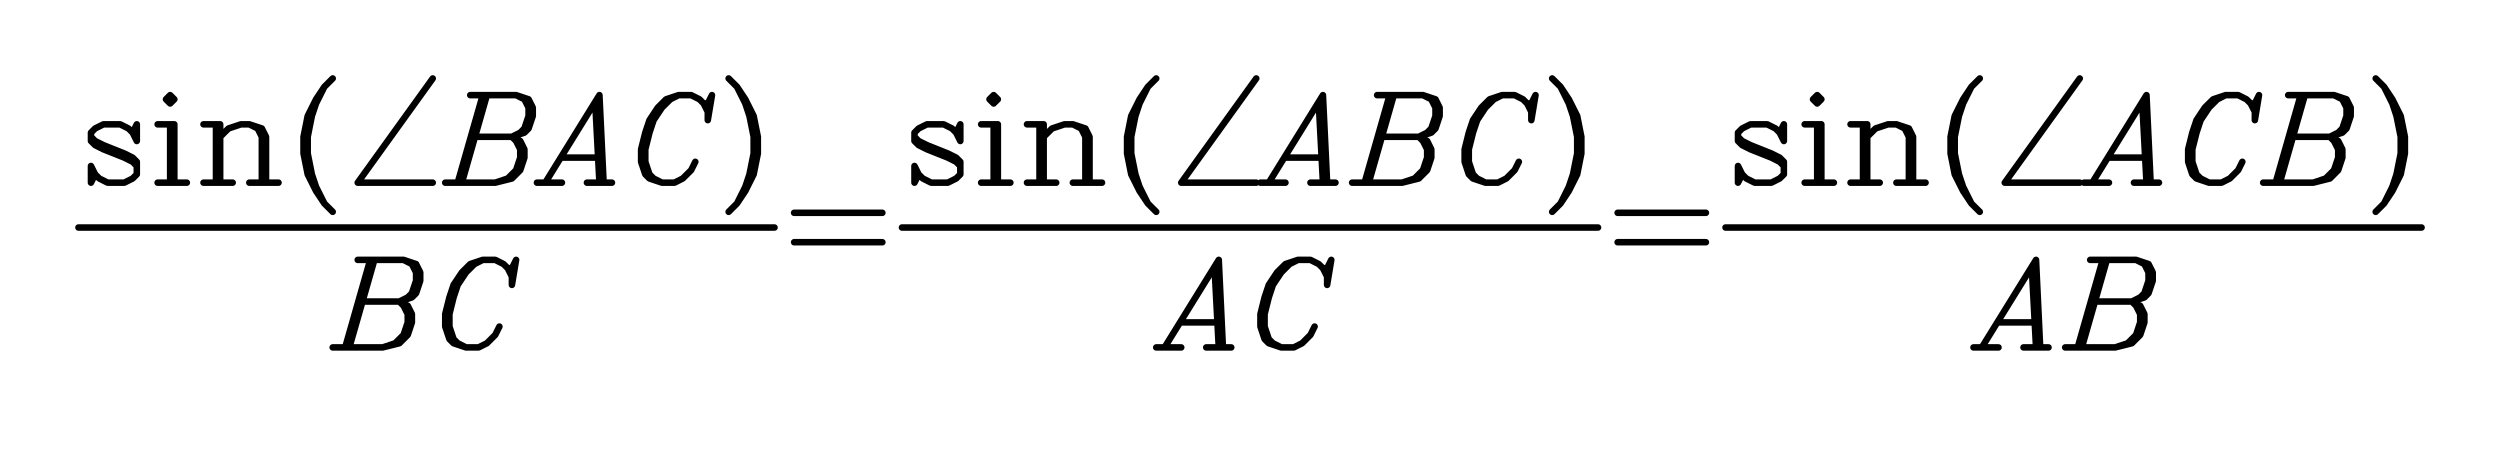 <svg 
      xmlns="http://www.w3.org/2000/svg" 
      width="764.775" height="139.2"
      fill="none" stroke="black" stroke-width="2" 
      stroke-linecap="round" stroke-linejoin="round"
    ><rect x="0" y="0" width="764.775" height="139.2" fill="white" stroke="none"></rect><path d="M24 69.6 236.93 69.6 M40.58 40.58 41.85 38.03 41.85 43.13 40.58 40.58 39.3 39.3 36.75 38.03 31.65 38.03 29.1 39.3 27.83 40.58 27.83 43.13 29.1 44.4 31.65 45.68 38.03 48.22 40.58 49.5 41.85 50.78 M27.83 41.85 29.1 43.13 31.65 44.4 38.03 46.95 40.58 48.22 41.85 49.5 41.85 53.33 40.58 54.6 38.03 55.88 32.92 55.88 30.38 54.6 29.1 53.33 27.83 50.78 27.83 55.88 29.1 53.33 M52.05 29.1 50.78 30.38 52.05 31.65 53.33 30.38 52.05 29.1 M52.05 38.03 52.05 55.88 M53.33 38.03 53.33 55.88 M48.22 38.03 53.33 38.03 M48.22 55.88 57.15 55.88 M66.07 38.03 66.07 55.88 M67.35 38.03 67.35 55.88 M67.35 41.85 69.9 39.3 73.72 38.03 76.27 38.03 80.1 39.3 81.38 41.85 81.38 55.88 M76.27 38.03 78.82 39.3 80.1 41.85 80.1 55.88 M62.25 38.03 67.35 38.03 M62.25 55.88 71.18 55.88 M76.27 55.88 85.2 55.88 M101.78 24 99.23 26.55 96.68 30.38 94.13 35.48 92.85 41.85 92.85 46.95 94.13 53.33 96.68 58.43 99.23 62.25 101.78 64.8 M99.23 26.55 96.68 31.65 95.4 35.48 94.13 41.85 94.13 46.95 95.4 53.33 96.68 57.15 99.23 62.25 M132.38 24 109.43 55.88 132.38 55.88 M147.68 29.1 140.02 55.88 M148.95 29.1 141.3 55.88 M143.85 29.1 157.88 29.1 161.7 30.38 162.98 32.92 162.98 35.48 161.7 39.3 160.42 40.58 156.6 41.85 M157.88 29.1 160.42 30.38 161.7 32.92 161.7 35.48 160.42 39.3 159.15 40.58 156.6 41.85 M145.13 41.85 156.6 41.85 159.15 43.13 160.42 45.68 160.42 48.22 159.15 52.05 156.6 54.6 151.5 55.88 136.2 55.88 M156.6 41.85 157.88 43.13 159.15 45.68 159.15 48.22 157.88 52.05 155.32 54.6 151.5 55.88 M183.37 29.1 166.8 55.88 M183.37 29.1 184.65 55.88 M182.1 31.65 183.37 55.88 M171.9 48.22 183.37 48.22 M164.25 55.88 171.9 55.88 M179.55 55.88 187.2 55.88 M215.25 31.65 216.52 31.65 217.8 29.1 216.52 36.75 216.52 34.2 215.25 31.65 213.98 30.38 211.43 29.1 207.6 29.1 203.77 30.38 201.23 32.92 198.68 36.75 197.4 40.58 196.12 45.68 196.12 49.5 197.4 53.33 198.68 54.6 202.5 55.88 206.33 55.88 208.87 54.6 211.43 52.05 212.7 49.5 M207.6 29.1 205.05 30.38 202.5 32.92 199.95 36.75 198.68 40.58 197.4 45.68 197.4 49.5 198.68 53.33 199.95 54.6 202.5 55.88 M222.9 24 225.45 26.55 228 30.38 230.55 35.48 231.83 41.85 231.83 46.95 230.55 53.33 228 58.43 225.45 62.25 222.9 64.8 M225.45 26.55 228 31.65 229.27 35.48 230.55 41.85 230.55 46.95 229.27 53.33 228 57.15 225.45 62.25 M113.25 79.5 105.6 106.28 M114.53 79.5 106.87 106.28 M109.43 79.5 123.45 79.5 127.28 80.78 128.55 83.33 128.55 85.88 127.28 89.7 126 90.98 122.17 92.25 M123.45 79.5 126 80.78 127.28 83.33 127.28 85.88 126 89.7 124.73 90.98 122.17 92.25 M110.7 92.25 122.17 92.25 124.73 93.53 126 96.08 126 98.63 124.73 102.45 122.17 105 117.07 106.28 101.78 106.28 M122.17 92.25 123.45 93.53 124.73 96.08 124.73 98.63 123.45 102.45 120.9 105 117.07 106.28 M155.32 82.05 156.6 82.05 157.88 79.5 156.6 87.15 156.6 84.6 155.32 82.05 154.05 80.78 151.5 79.5 147.68 79.5 143.85 80.78 141.3 83.33 138.75 87.15 137.48 90.98 136.2 96.08 136.2 99.9 137.48 103.73 138.75 105 142.57 106.28 146.4 106.28 148.95 105 151.5 102.45 152.77 99.9 M147.68 79.5 145.13 80.78 142.57 83.33 140.02 87.15 138.75 90.98 137.48 96.08 137.48 99.9 138.75 103.73 140.02 105 142.57 106.28 M242.93 65.1 269.92 65.1 M242.93 74.1 269.92 74.1 M275.92 69.6 488.85 69.6 M292.5 40.58 293.77 38.03 293.77 43.13 292.5 40.58 291.22 39.3 288.67 38.03 283.58 38.03 281.02 39.3 279.75 40.58 279.75 43.13 281.02 44.4 283.58 45.68 289.95 48.22 292.5 49.5 293.77 50.78 M279.75 41.85 281.02 43.13 283.58 44.4 289.95 46.95 292.5 48.22 293.77 49.5 293.77 53.33 292.5 54.6 289.95 55.88 284.85 55.88 282.3 54.6 281.02 53.33 279.75 50.78 279.75 55.88 281.02 53.33 M303.97 29.1 302.7 30.38 303.97 31.65 305.25 30.38 303.97 29.1 M303.97 38.03 303.97 55.88 M305.25 38.03 305.25 55.88 M300.15 38.03 305.25 38.03 M300.15 55.88 309.08 55.88 M318 38.03 318 55.88 M319.27 38.03 319.27 55.88 M319.27 41.85 321.83 39.3 325.65 38.03 328.2 38.03 332.03 39.3 333.3 41.85 333.3 55.88 M328.2 38.03 330.75 39.3 332.03 41.85 332.03 55.88 M314.17 38.03 319.27 38.03 M314.17 55.88 323.1 55.88 M328.2 55.88 337.12 55.88 M353.7 24 351.15 26.55 348.6 30.38 346.05 35.48 344.78 41.85 344.78 46.95 346.05 53.33 348.6 58.43 351.15 62.25 353.7 64.8 M351.15 26.55 348.6 31.65 347.33 35.48 346.05 41.85 346.05 46.95 347.33 53.33 348.6 57.15 351.15 62.25 M384.3 24 361.35 55.88 384.3 55.88 M404.7 29.1 388.13 55.88 M404.7 29.1 405.98 55.88 M403.42 31.65 404.7 55.88 M393.23 48.22 404.7 48.22 M385.58 55.88 393.23 55.88 M400.88 55.88 408.53 55.88 M425.1 29.1 417.45 55.88 M426.38 29.1 418.73 55.88 M421.28 29.1 435.3 29.1 439.13 30.38 440.4 32.92 440.4 35.48 439.13 39.3 437.85 40.58 434.03 41.85 M435.3 29.1 437.85 30.38 439.13 32.92 439.13 35.48 437.85 39.3 436.58 40.58 434.03 41.85 M422.55 41.85 434.03 41.85 436.58 43.13 437.85 45.68 437.85 48.22 436.58 52.05 434.03 54.6 428.92 55.88 413.63 55.88 M434.03 41.85 435.3 43.13 436.58 45.68 436.58 48.22 435.3 52.05 432.75 54.6 428.92 55.88 M467.17 31.65 468.45 31.65 469.73 29.1 468.45 36.75 468.45 34.2 467.17 31.65 465.9 30.38 463.35 29.1 459.53 29.1 455.7 30.38 453.15 32.92 450.6 36.75 449.32 40.58 448.05 45.68 448.05 49.5 449.32 53.33 450.6 54.6 454.42 55.88 458.25 55.88 460.8 54.6 463.35 52.05 464.63 49.5 M459.53 29.1 456.98 30.38 454.42 32.92 451.88 36.75 450.6 40.58 449.32 45.68 449.32 49.5 450.6 53.33 451.88 54.6 454.42 55.88 M474.83 24 477.38 26.55 479.92 30.38 482.48 35.48 483.75 41.85 483.75 46.95 482.48 53.33 479.92 58.43 477.38 62.25 474.83 64.8 M477.38 26.55 479.92 31.65 481.2 35.48 482.48 41.85 482.48 46.95 481.2 53.33 479.92 57.15 477.38 62.25 M372.83 79.5 356.25 106.28 M372.83 79.5 374.1 106.28 M371.55 82.05 372.83 106.28 M361.35 98.63 372.83 98.63 M353.7 106.28 361.35 106.28 M369 106.28 376.65 106.28 M404.7 82.05 405.98 82.05 407.25 79.5 405.98 87.15 405.98 84.6 404.7 82.05 403.42 80.78 400.88 79.5 397.05 79.5 393.23 80.78 390.67 83.33 388.13 87.15 386.85 90.98 385.58 96.08 385.58 99.9 386.85 103.73 388.13 105 391.95 106.28 395.78 106.28 398.33 105 400.88 102.45 402.15 99.9 M397.05 79.5 394.5 80.78 391.95 83.33 389.4 87.15 388.13 90.98 386.85 96.08 386.85 99.9 388.13 103.73 389.4 105 391.95 106.28 M494.85 65.1 521.85 65.1 M494.85 74.1 521.85 74.1 M527.85 69.6 740.78 69.6 M544.42 40.58 545.7 38.03 545.7 43.13 544.42 40.58 543.15 39.3 540.6 38.03 535.5 38.03 532.95 39.3 531.67 40.58 531.67 43.13 532.95 44.4 535.5 45.68 541.88 48.22 544.42 49.5 545.7 50.78 M531.67 41.85 532.95 43.13 535.5 44.4 541.88 46.95 544.42 48.22 545.7 49.5 545.7 53.33 544.42 54.6 541.88 55.88 536.78 55.88 534.22 54.6 532.95 53.33 531.67 50.78 531.67 55.88 532.95 53.33 M555.9 29.1 554.62 30.38 555.9 31.65 557.17 30.38 555.9 29.1 M555.9 38.03 555.9 55.88 M557.17 38.03 557.17 55.88 M552.07 38.03 557.17 38.03 M552.07 55.88 561 55.88 M569.92 38.03 569.92 55.88 M571.2 38.03 571.2 55.88 M571.2 41.85 573.75 39.3 577.58 38.03 580.13 38.03 583.95 39.3 585.22 41.85 585.22 55.88 M580.13 38.03 582.67 39.3 583.95 41.85 583.95 55.88 M566.1 38.03 571.2 38.03 M566.1 55.88 575.03 55.88 M580.13 55.88 589.05 55.88 M605.63 24 603.07 26.55 600.53 30.38 597.97 35.48 596.7 41.85 596.7 46.95 597.97 53.33 600.53 58.43 603.07 62.25 605.63 64.8 M603.07 26.55 600.53 31.65 599.25 35.48 597.97 41.85 597.97 46.95 599.25 53.33 600.53 57.15 603.07 62.25 M636.22 24 613.28 55.88 636.22 55.88 M656.63 29.1 640.05 55.88 M656.63 29.1 657.9 55.88 M655.35 31.65 656.63 55.88 M645.15 48.22 656.63 48.22 M637.5 55.88 645.15 55.88 M652.8 55.88 660.45 55.88 M688.5 31.65 689.78 31.65 691.05 29.1 689.78 36.75 689.78 34.2 688.5 31.65 687.22 30.38 684.68 29.1 680.85 29.1 677.03 30.38 674.47 32.92 671.93 36.75 670.65 40.58 669.38 45.68 669.38 49.5 670.65 53.33 671.93 54.6 675.75 55.88 679.58 55.88 682.13 54.6 684.68 52.05 685.95 49.5 M680.85 29.1 678.3 30.38 675.75 32.92 673.2 36.75 671.93 40.58 670.65 45.68 670.65 49.5 671.93 53.33 673.2 54.6 675.75 55.88 M703.8 29.1 696.15 55.88 M705.08 29.1 697.43 55.88 M699.98 29.1 714 29.1 717.83 30.38 719.1 32.92 719.1 35.48 717.83 39.3 716.55 40.58 712.73 41.85 M714 29.1 716.55 30.38 717.83 32.92 717.83 35.48 716.55 39.3 715.28 40.58 712.73 41.85 M701.25 41.85 712.73 41.85 715.28 43.13 716.55 45.68 716.55 48.22 715.28 52.05 712.73 54.6 707.63 55.88 692.33 55.88 M712.73 41.85 714 43.13 715.28 45.68 715.28 48.22 714 52.05 711.45 54.6 707.63 55.88 M726.75 24 729.3 26.55 731.85 30.38 734.4 35.48 735.68 41.85 735.68 46.95 734.4 53.33 731.85 58.43 729.3 62.25 726.75 64.8 M729.3 26.55 731.85 31.65 733.12 35.48 734.4 41.85 734.4 46.95 733.12 53.33 731.85 57.15 729.3 62.25 M622.84 79.5 606.26 106.28 M622.84 79.5 624.11 106.28 M621.56 82.05 622.84 106.28 M611.36 98.63 622.84 98.63 M603.71 106.28 611.36 106.28 M619.01 106.28 626.66 106.28 M643.24 79.5 635.59 106.28 M644.51 79.5 636.86 106.28 M639.41 79.5 653.44 79.5 657.26 80.78 658.54 83.33 658.54 85.88 657.26 89.7 655.99 90.98 652.16 92.25 M653.44 79.5 655.99 80.78 657.26 83.33 657.26 85.88 655.99 89.7 654.71 90.98 652.16 92.25 M640.69 92.25 652.16 92.25 654.71 93.53 655.99 96.08 655.99 98.63 654.71 102.45 652.16 105 647.06 106.28 631.76 106.28 M652.16 92.25 653.44 93.53 654.71 96.08 654.71 98.63 653.44 102.45 650.89 105 647.06 106.28 "/></svg>